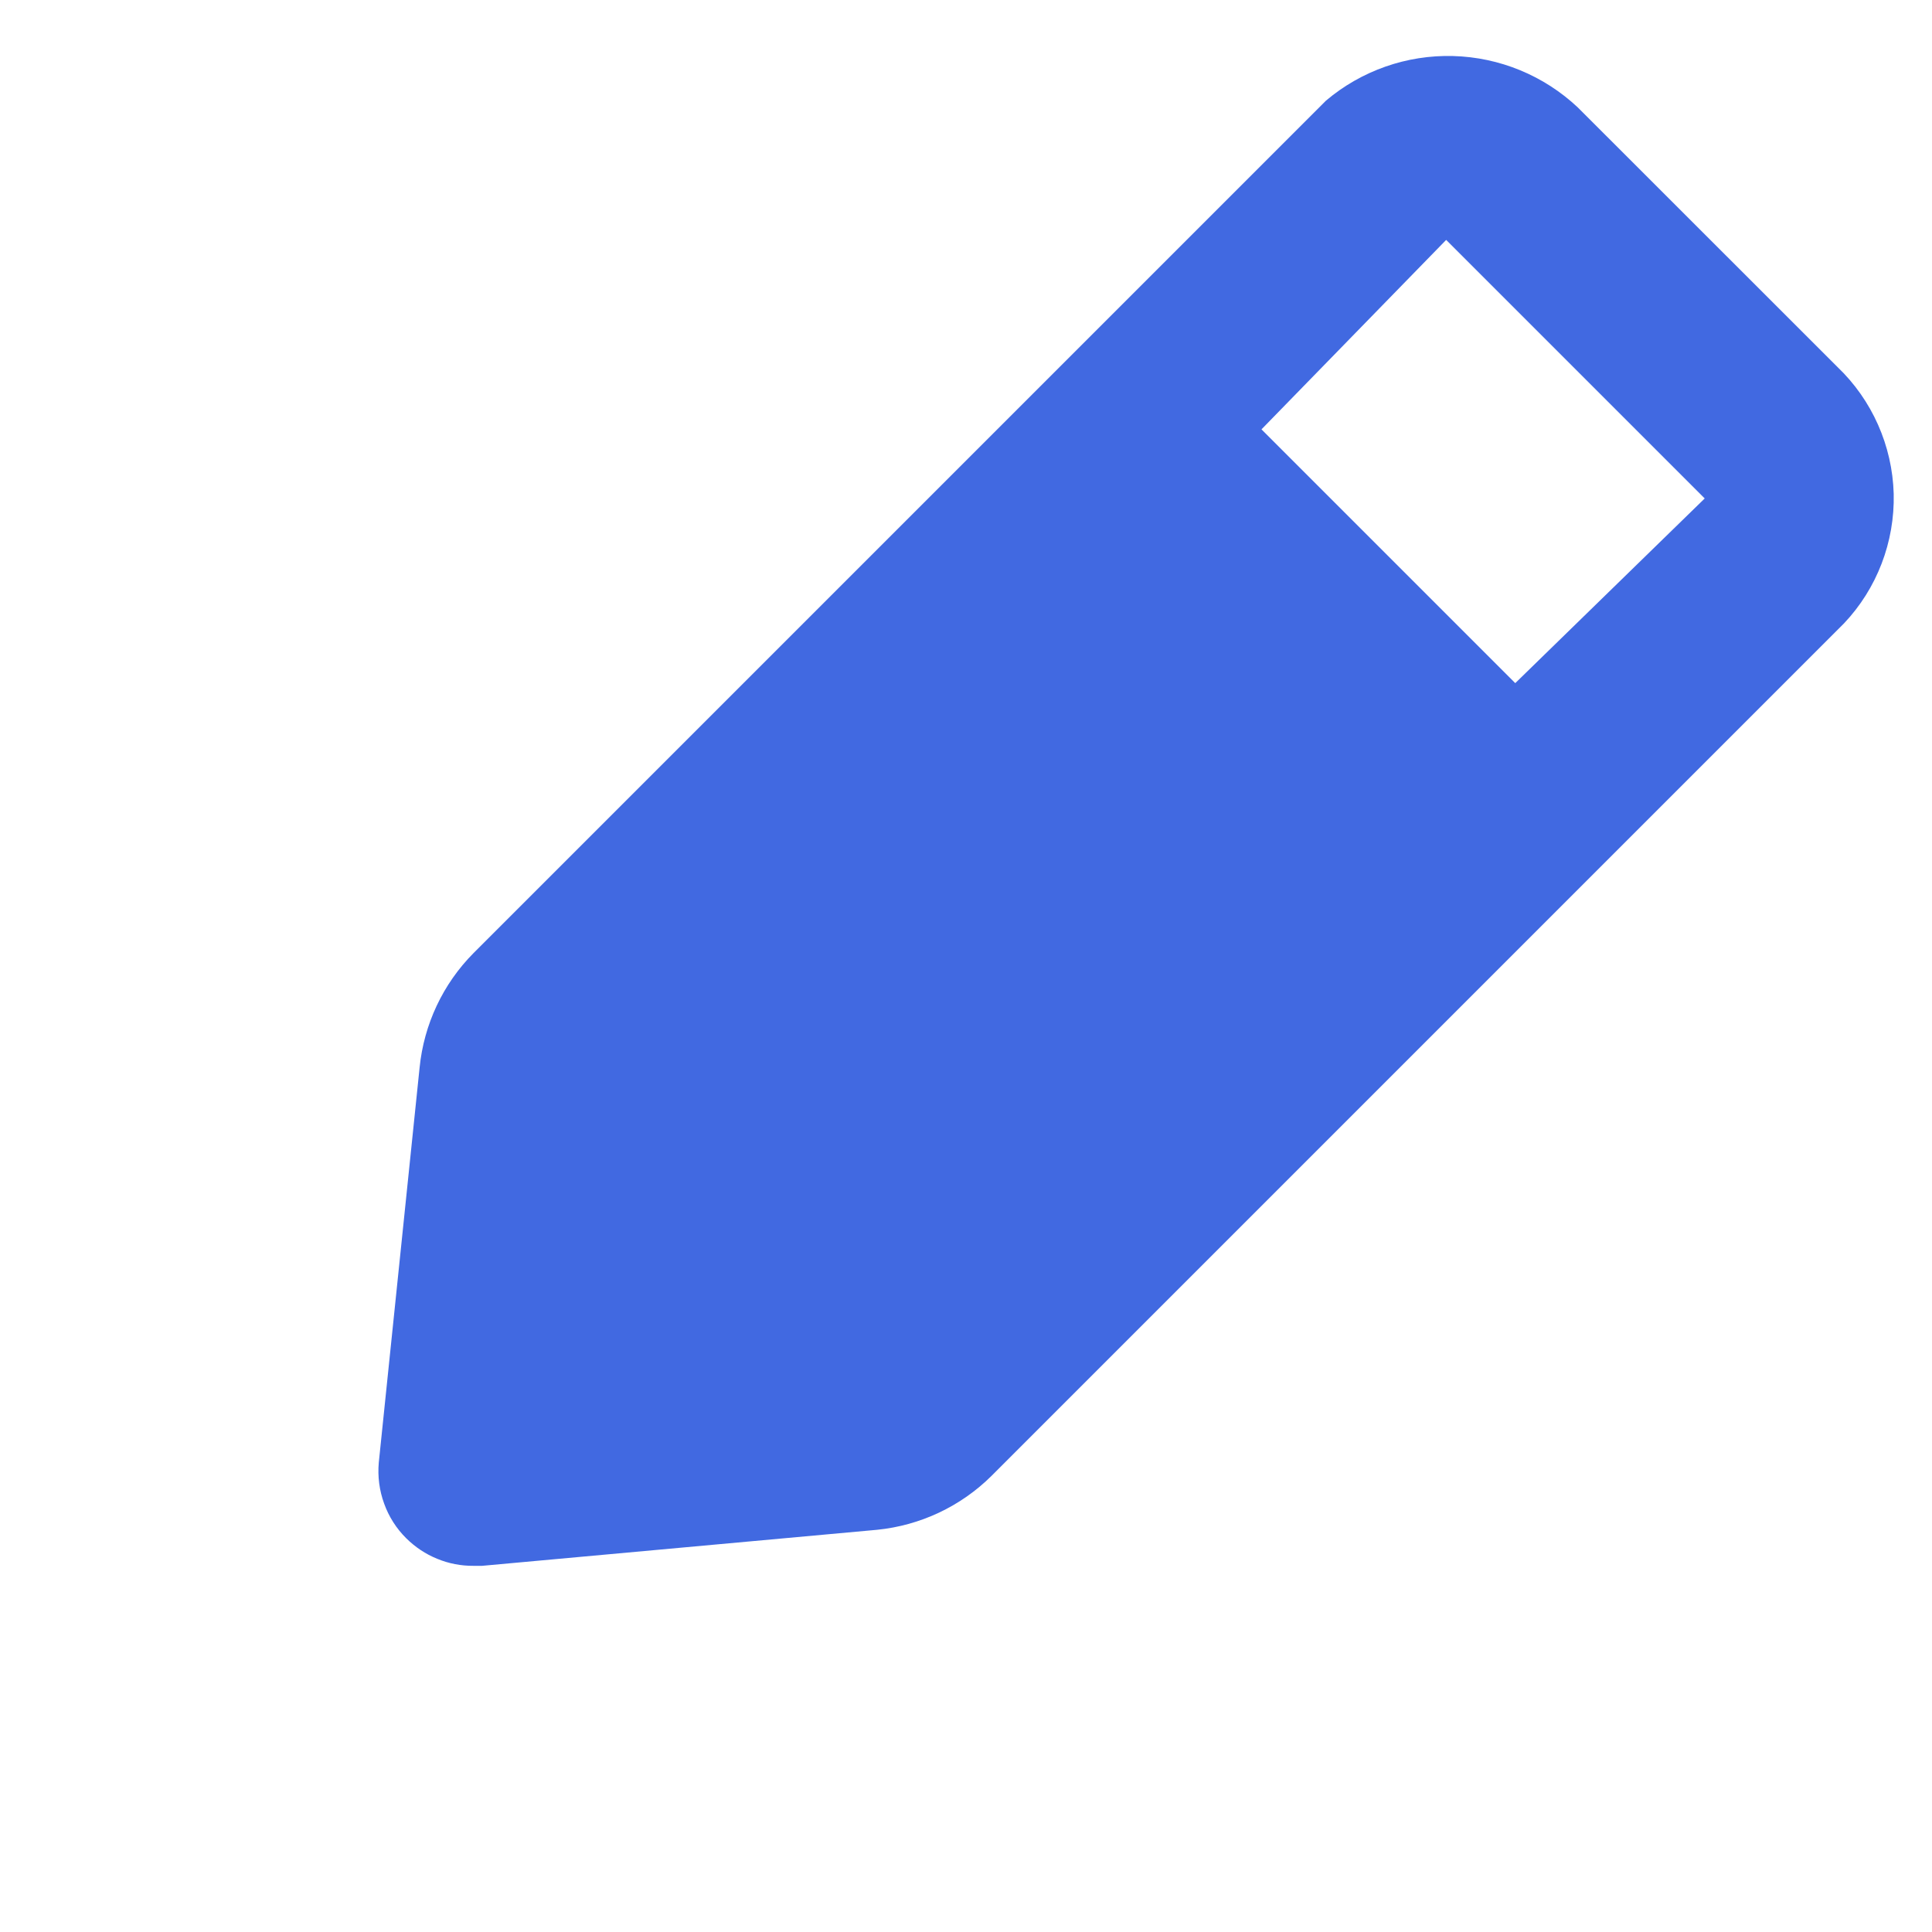 <svg width="12" height="12" viewBox="0 4 17 17" fill="none" xmlns="http://www.w3.org/2000/svg">
<path d="M16.167 7.228L13.883 4.945C13.585 4.665 13.195 4.504 12.786 4.493C12.377 4.482 11.979 4.622 11.667 4.886L4.167 12.386C3.897 12.658 3.73 13.014 3.692 13.395L3.333 16.869C3.322 16.992 3.338 17.115 3.38 17.23C3.421 17.345 3.488 17.45 3.575 17.536C3.653 17.613 3.745 17.675 3.847 17.716C3.948 17.758 4.057 17.779 4.167 17.778H4.242L7.717 17.461C8.097 17.423 8.453 17.256 8.725 16.986L16.225 9.486C16.516 9.179 16.673 8.768 16.663 8.345C16.651 7.922 16.473 7.52 16.167 7.228ZM13.333 10.011L11.1 7.778L12.725 6.111L15 8.386L13.333 10.011Z" fill="royalblue"/>
</svg>
